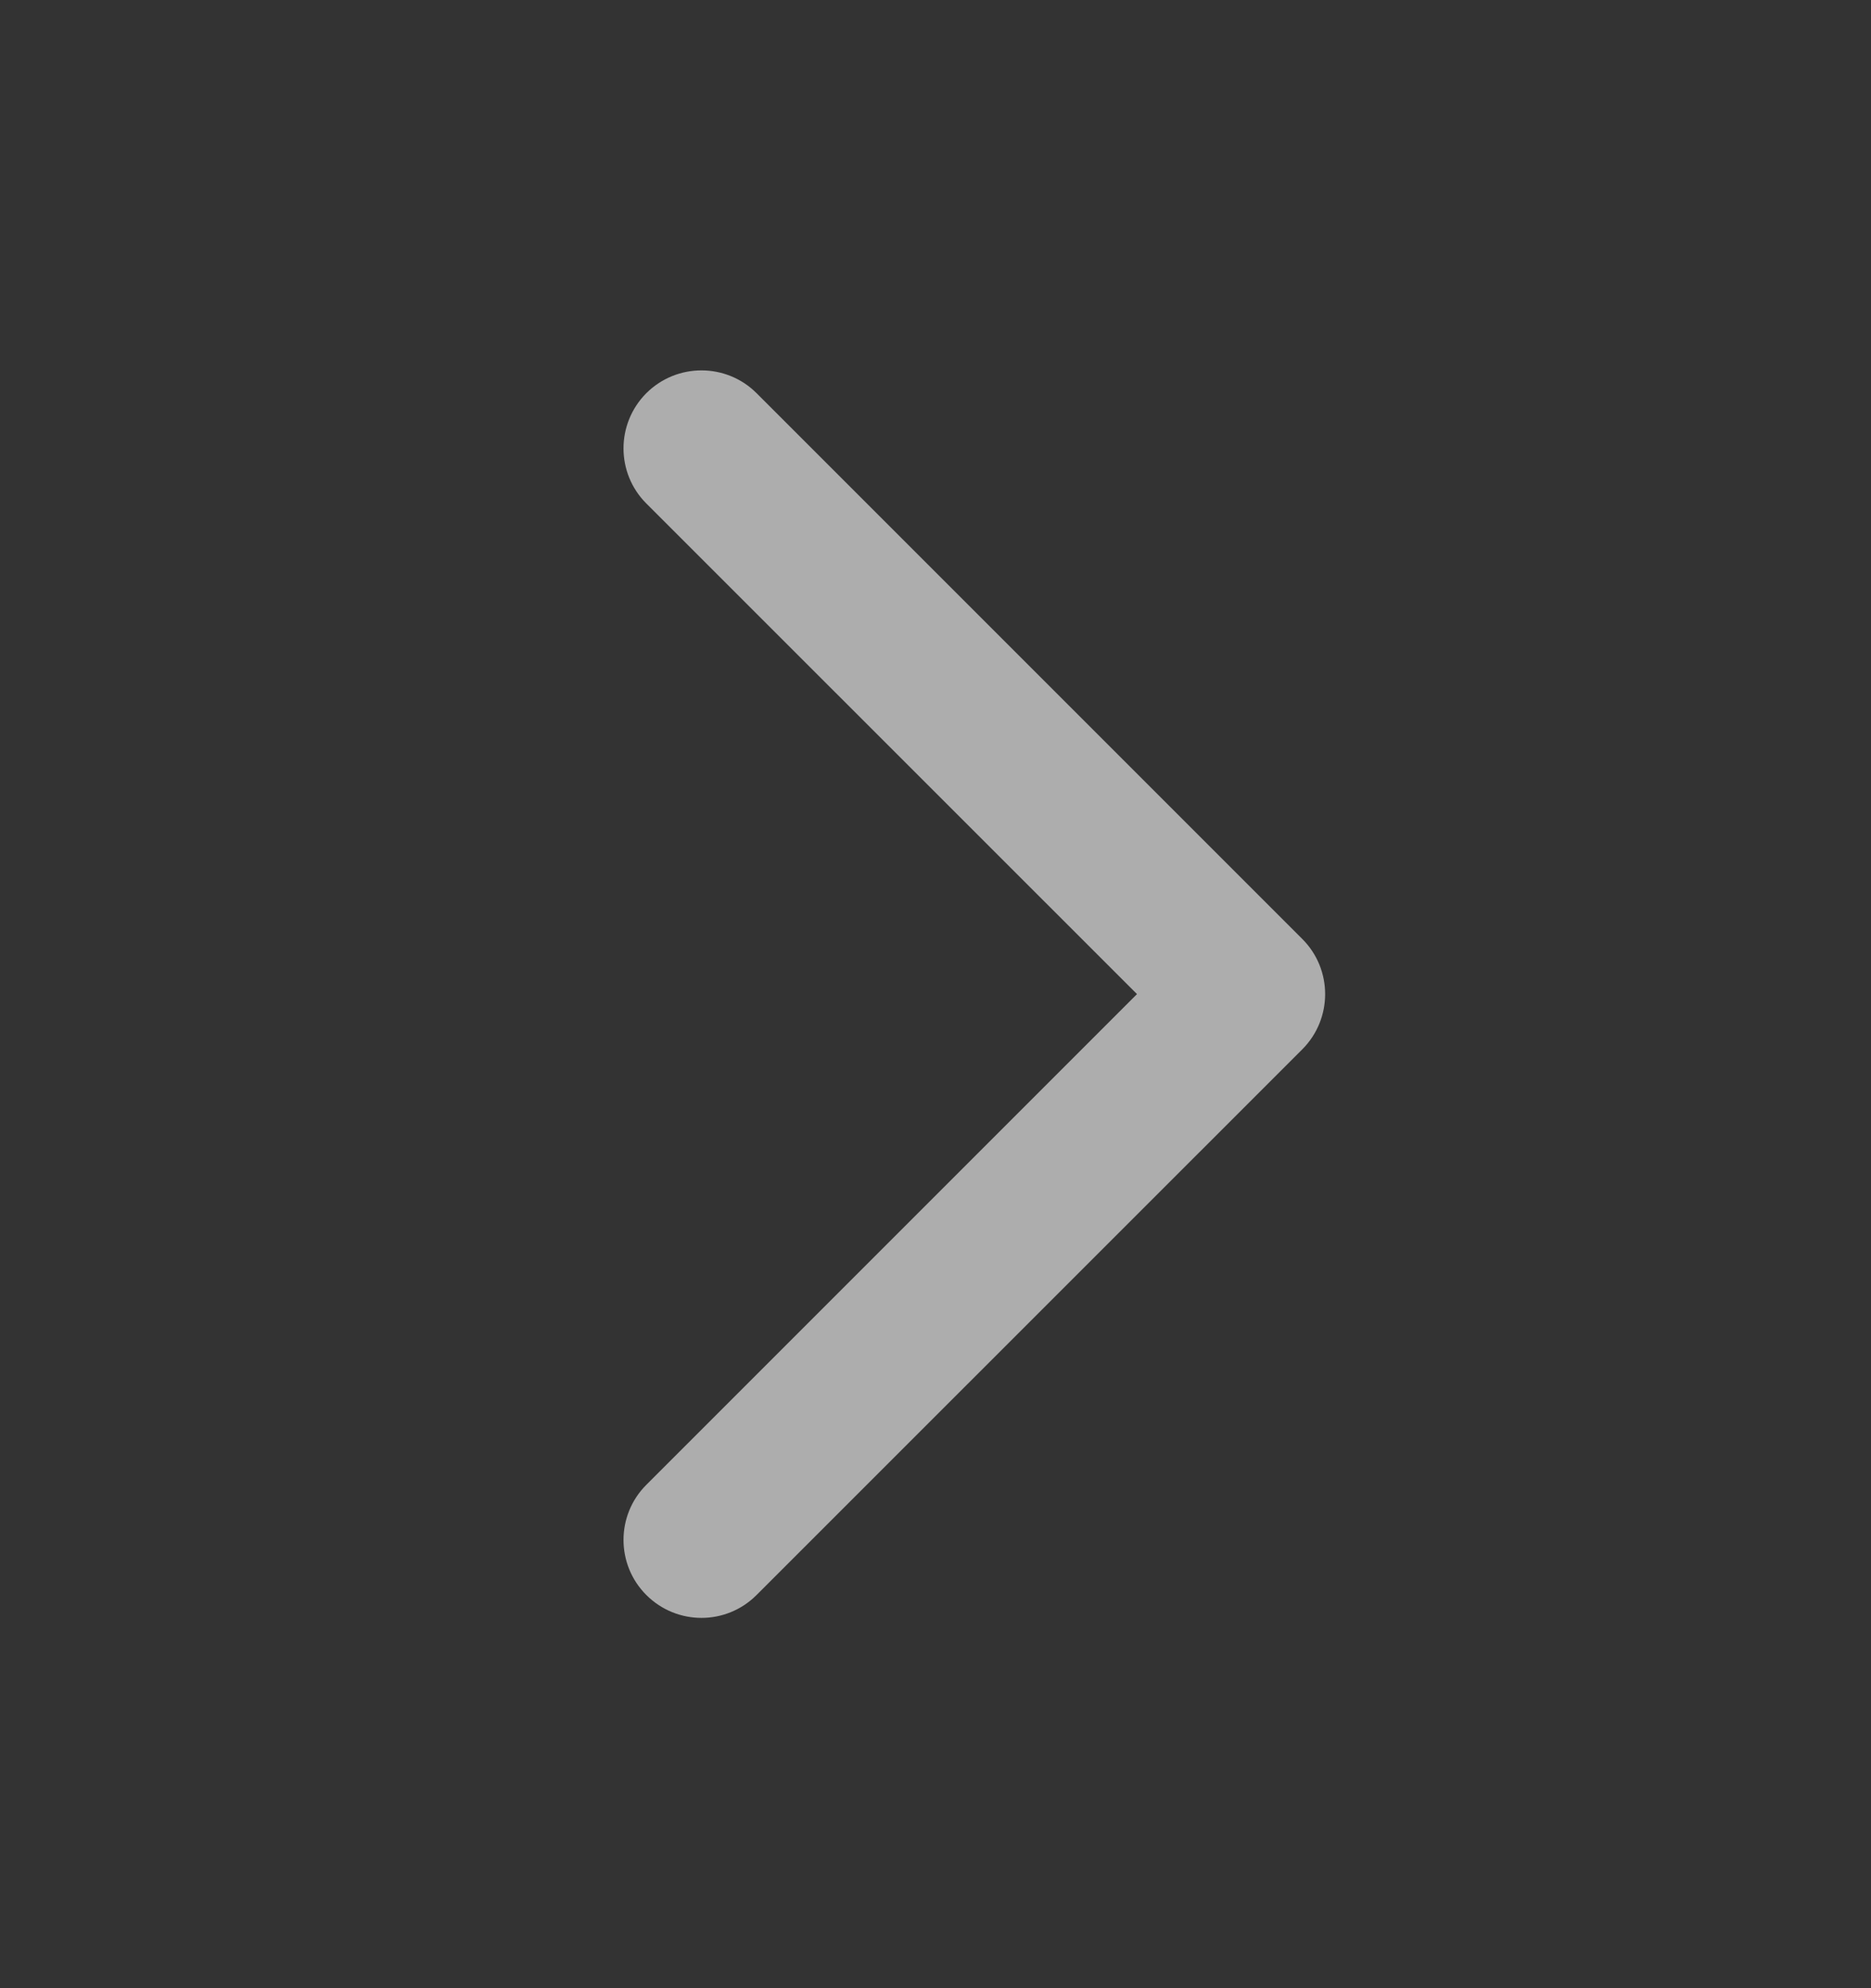 <svg width="16" height="17" viewBox="0 0 16 17" fill="none" xmlns="http://www.w3.org/2000/svg">
<rect x="0" y="0" width="16" height="17" fill="#333333" stroke="none"/>
<g opacity="0.6">
<path fill-rule="evenodd" clip-rule="evenodd" d="M5.527 3.362C5.788 3.102 6.21 3.102 6.47 3.362L11.137 8.029C11.397 8.289 11.397 8.711 11.137 8.972L6.47 13.638C6.21 13.899 5.788 13.899 5.527 13.638C5.267 13.378 5.267 12.956 5.527 12.696L9.723 8.5L5.527 4.305C5.267 4.045 5.267 3.623 5.527 3.362Z" fill="white"/>
</g>
</svg>
